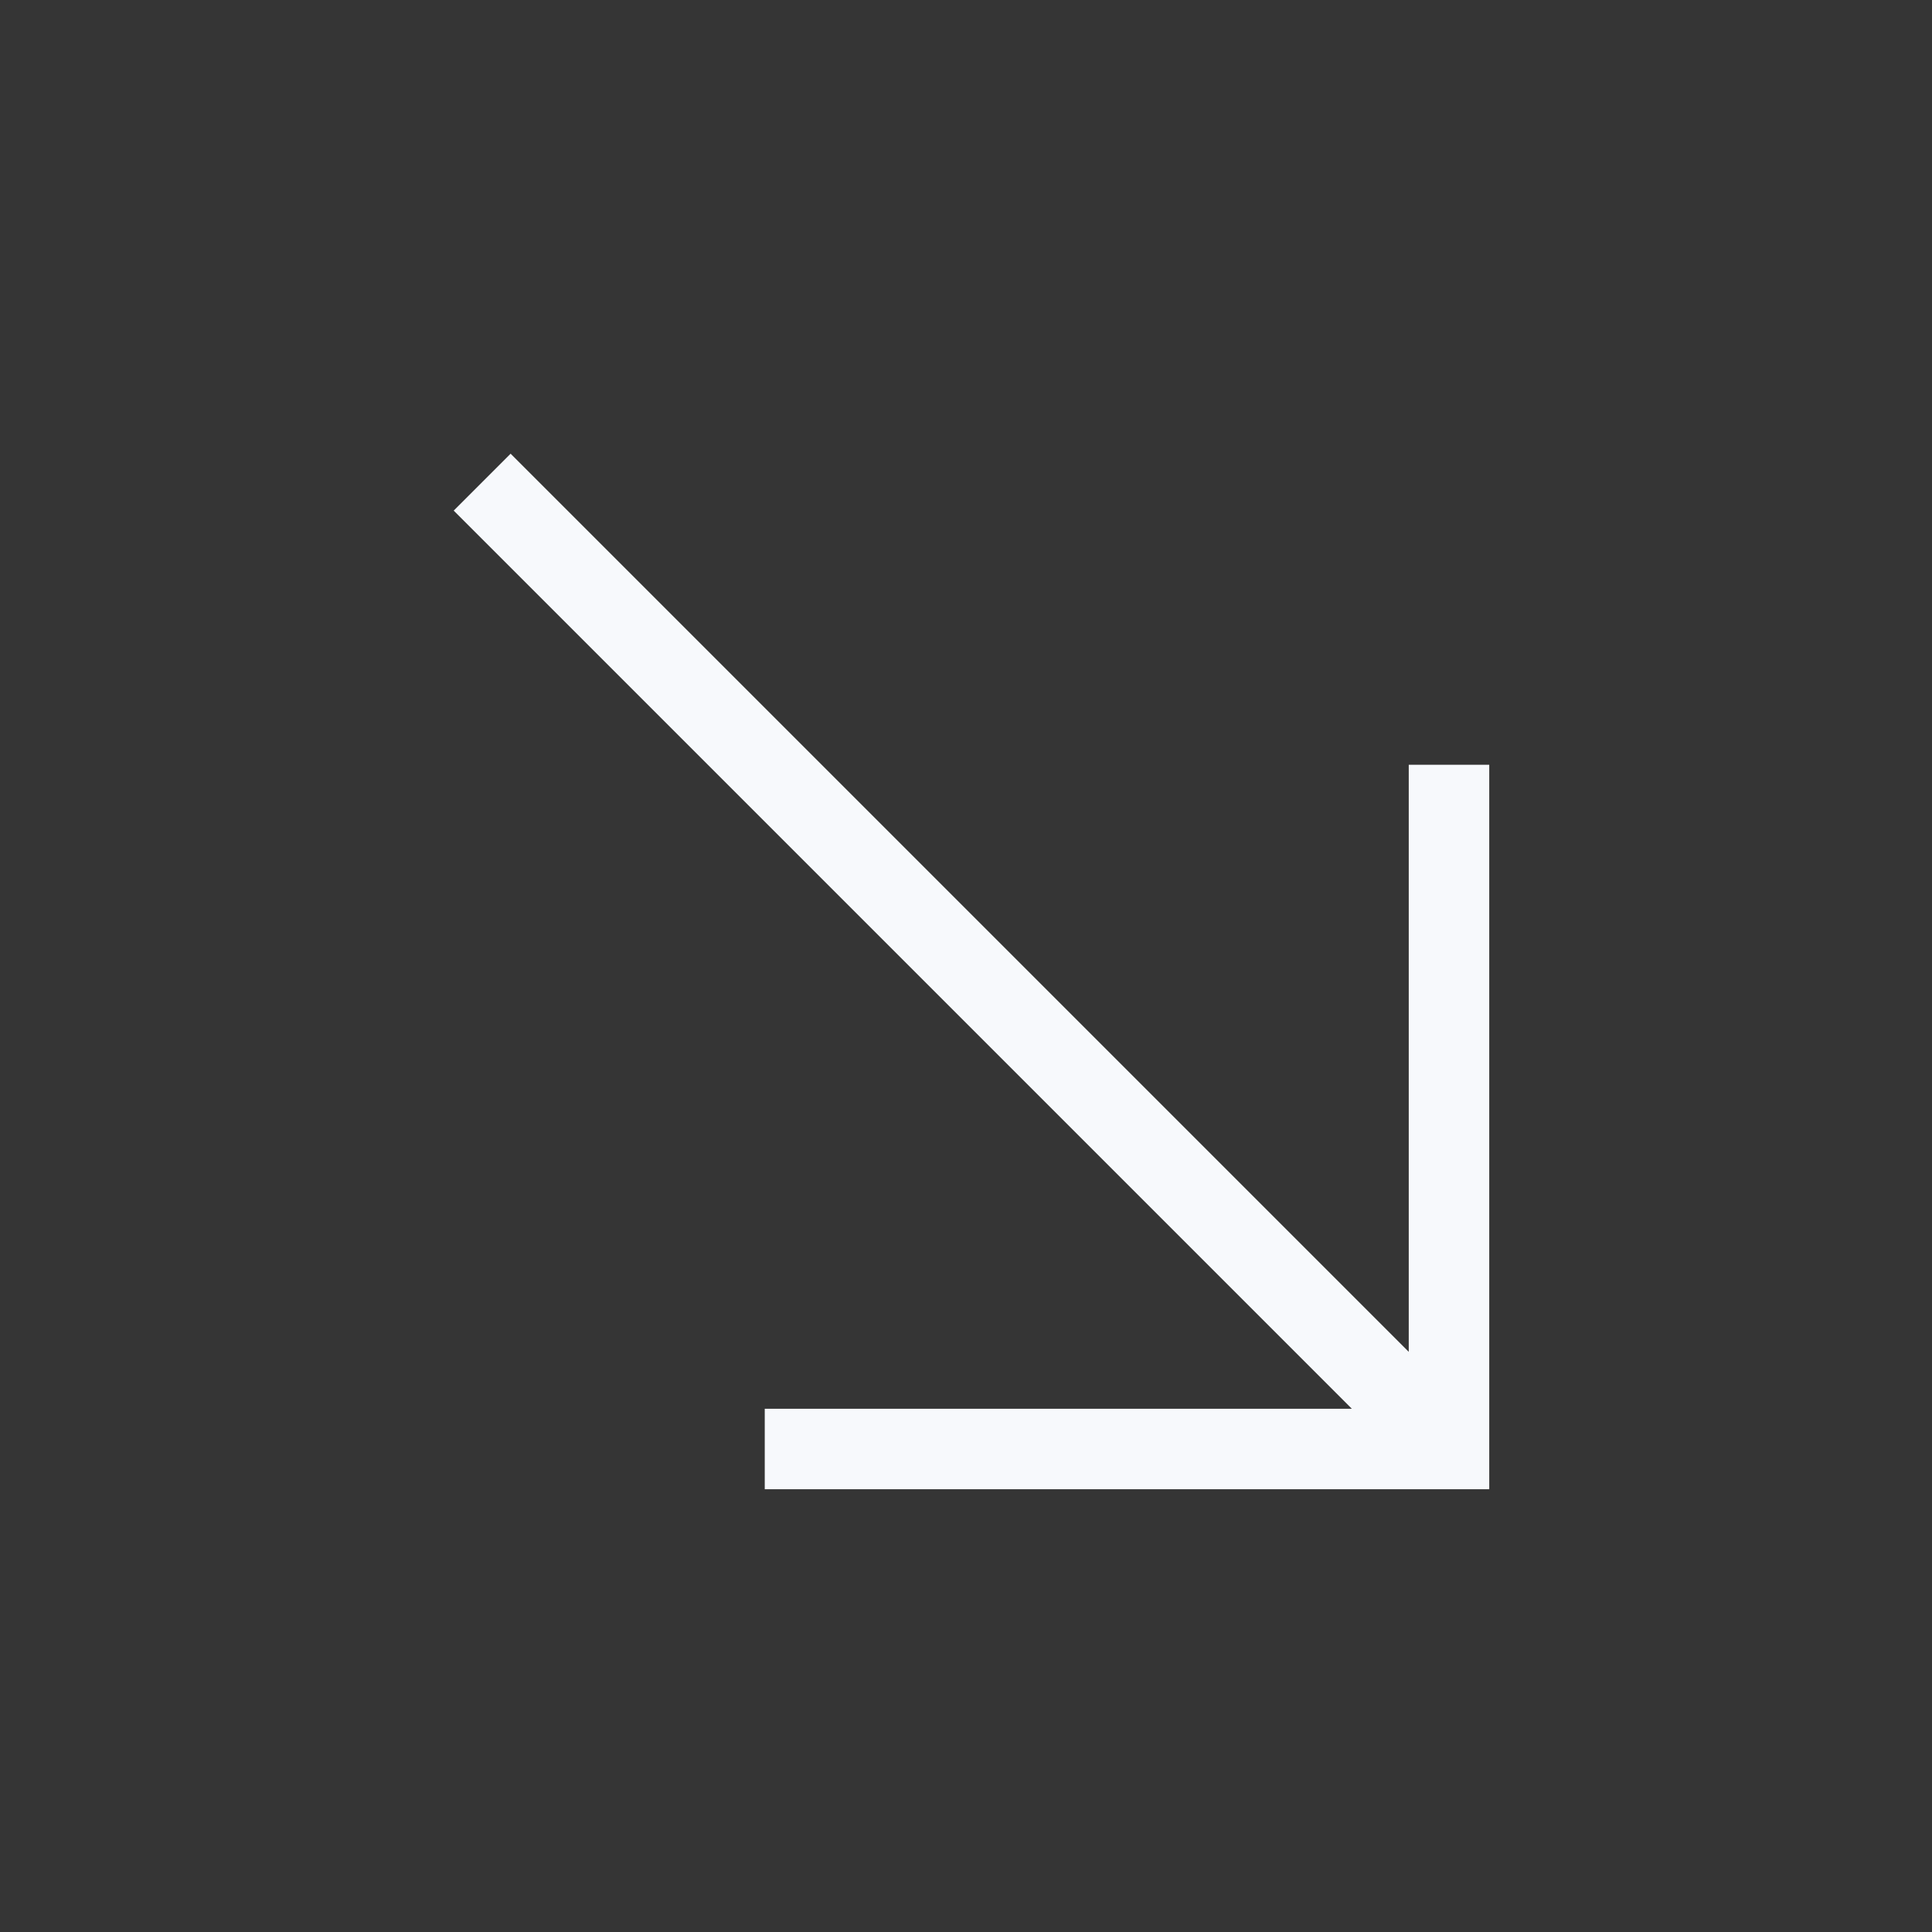 <svg width="24" height="24" viewBox="0 0 24 24" fill="none" xmlns="http://www.w3.org/2000/svg">
<rect x="0" y="0" width="24" height="24" fill="#333333" stroke="none"/>
<path d="M24 0V24H0V0H24Z" fill="white" fill-opacity="0.01"/>
<path d="M17.657 17.657L6.343 6.343M10 18L18 18L18 10" stroke="#F7F9FC" stroke-linecap="square"/>
</svg>
